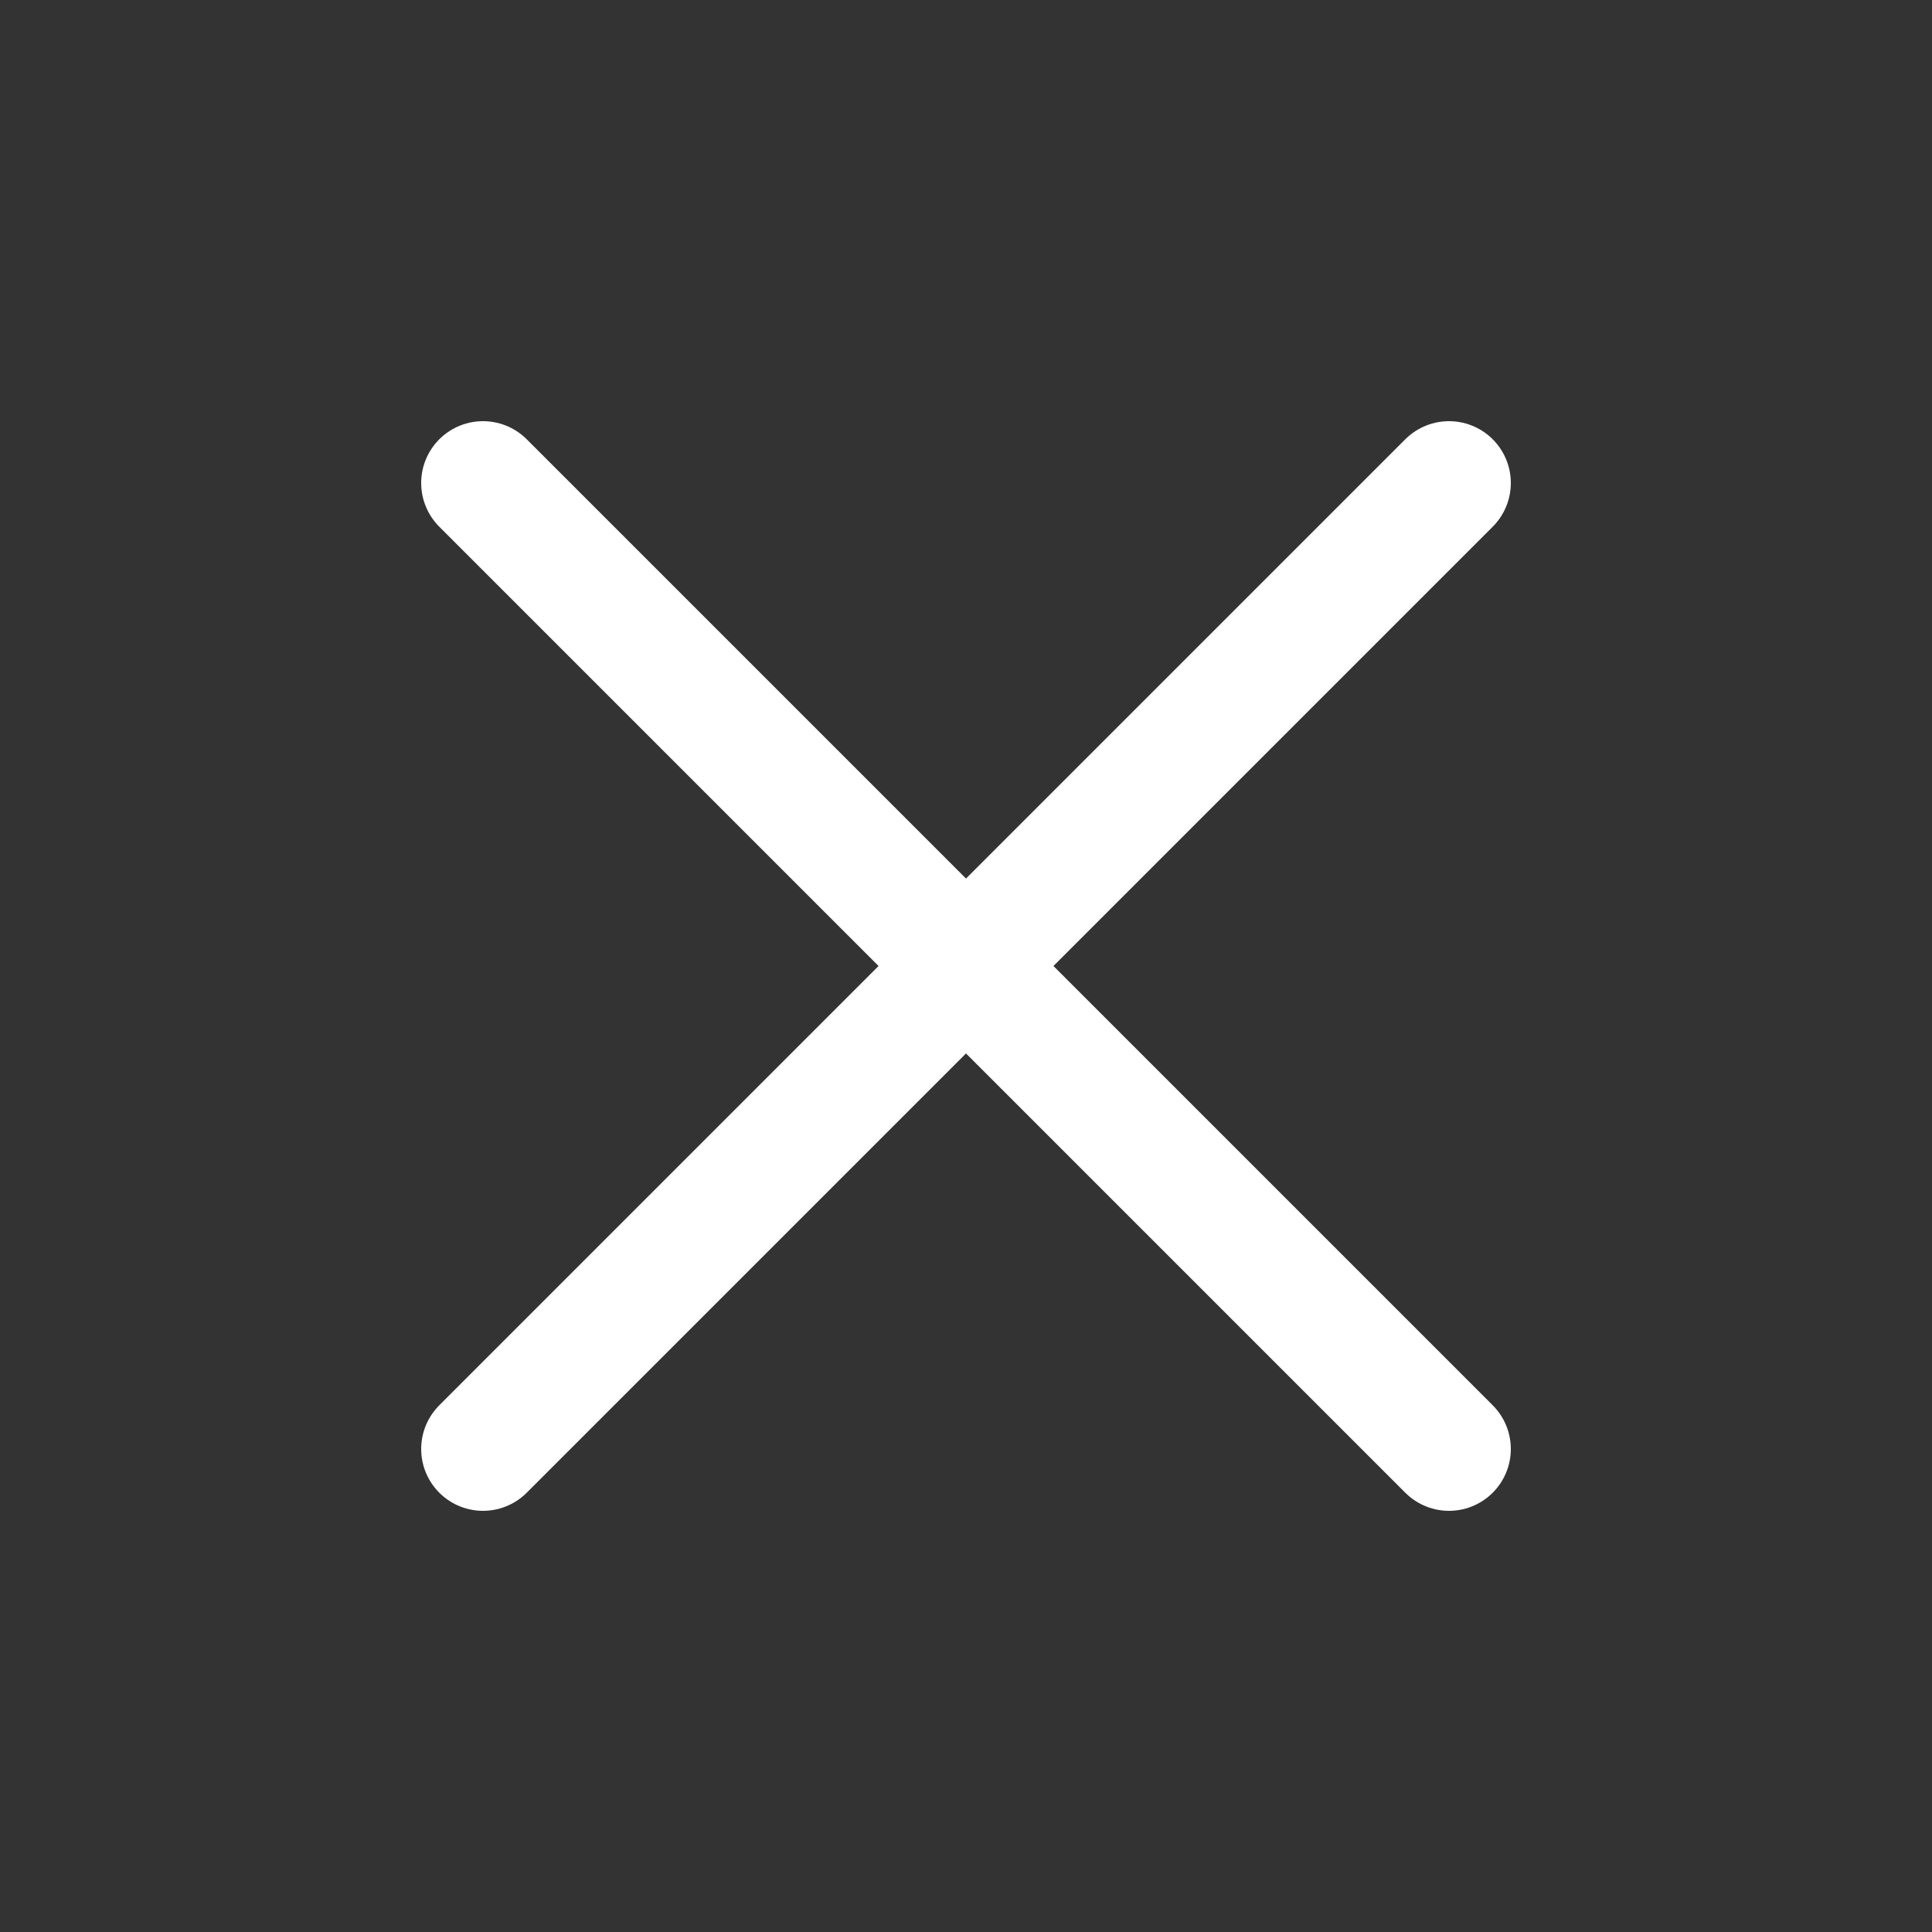 <svg width="25" height="25" viewBox="0 0 25 25" fill="none" xmlns="http://www.w3.org/2000/svg">
<rect x="0" y="0" width="25" height="25" fill="#333333" stroke="none"/>
<path d="M18.75 6.25L6.25 18.75" stroke="white" stroke-width="1.6" stroke-linecap="round" stroke-linejoin="round"/>
<path d="M6.25 6.25L18.75 18.75" stroke="white" stroke-width="1.6" stroke-linecap="round" stroke-linejoin="round"/>
</svg>
